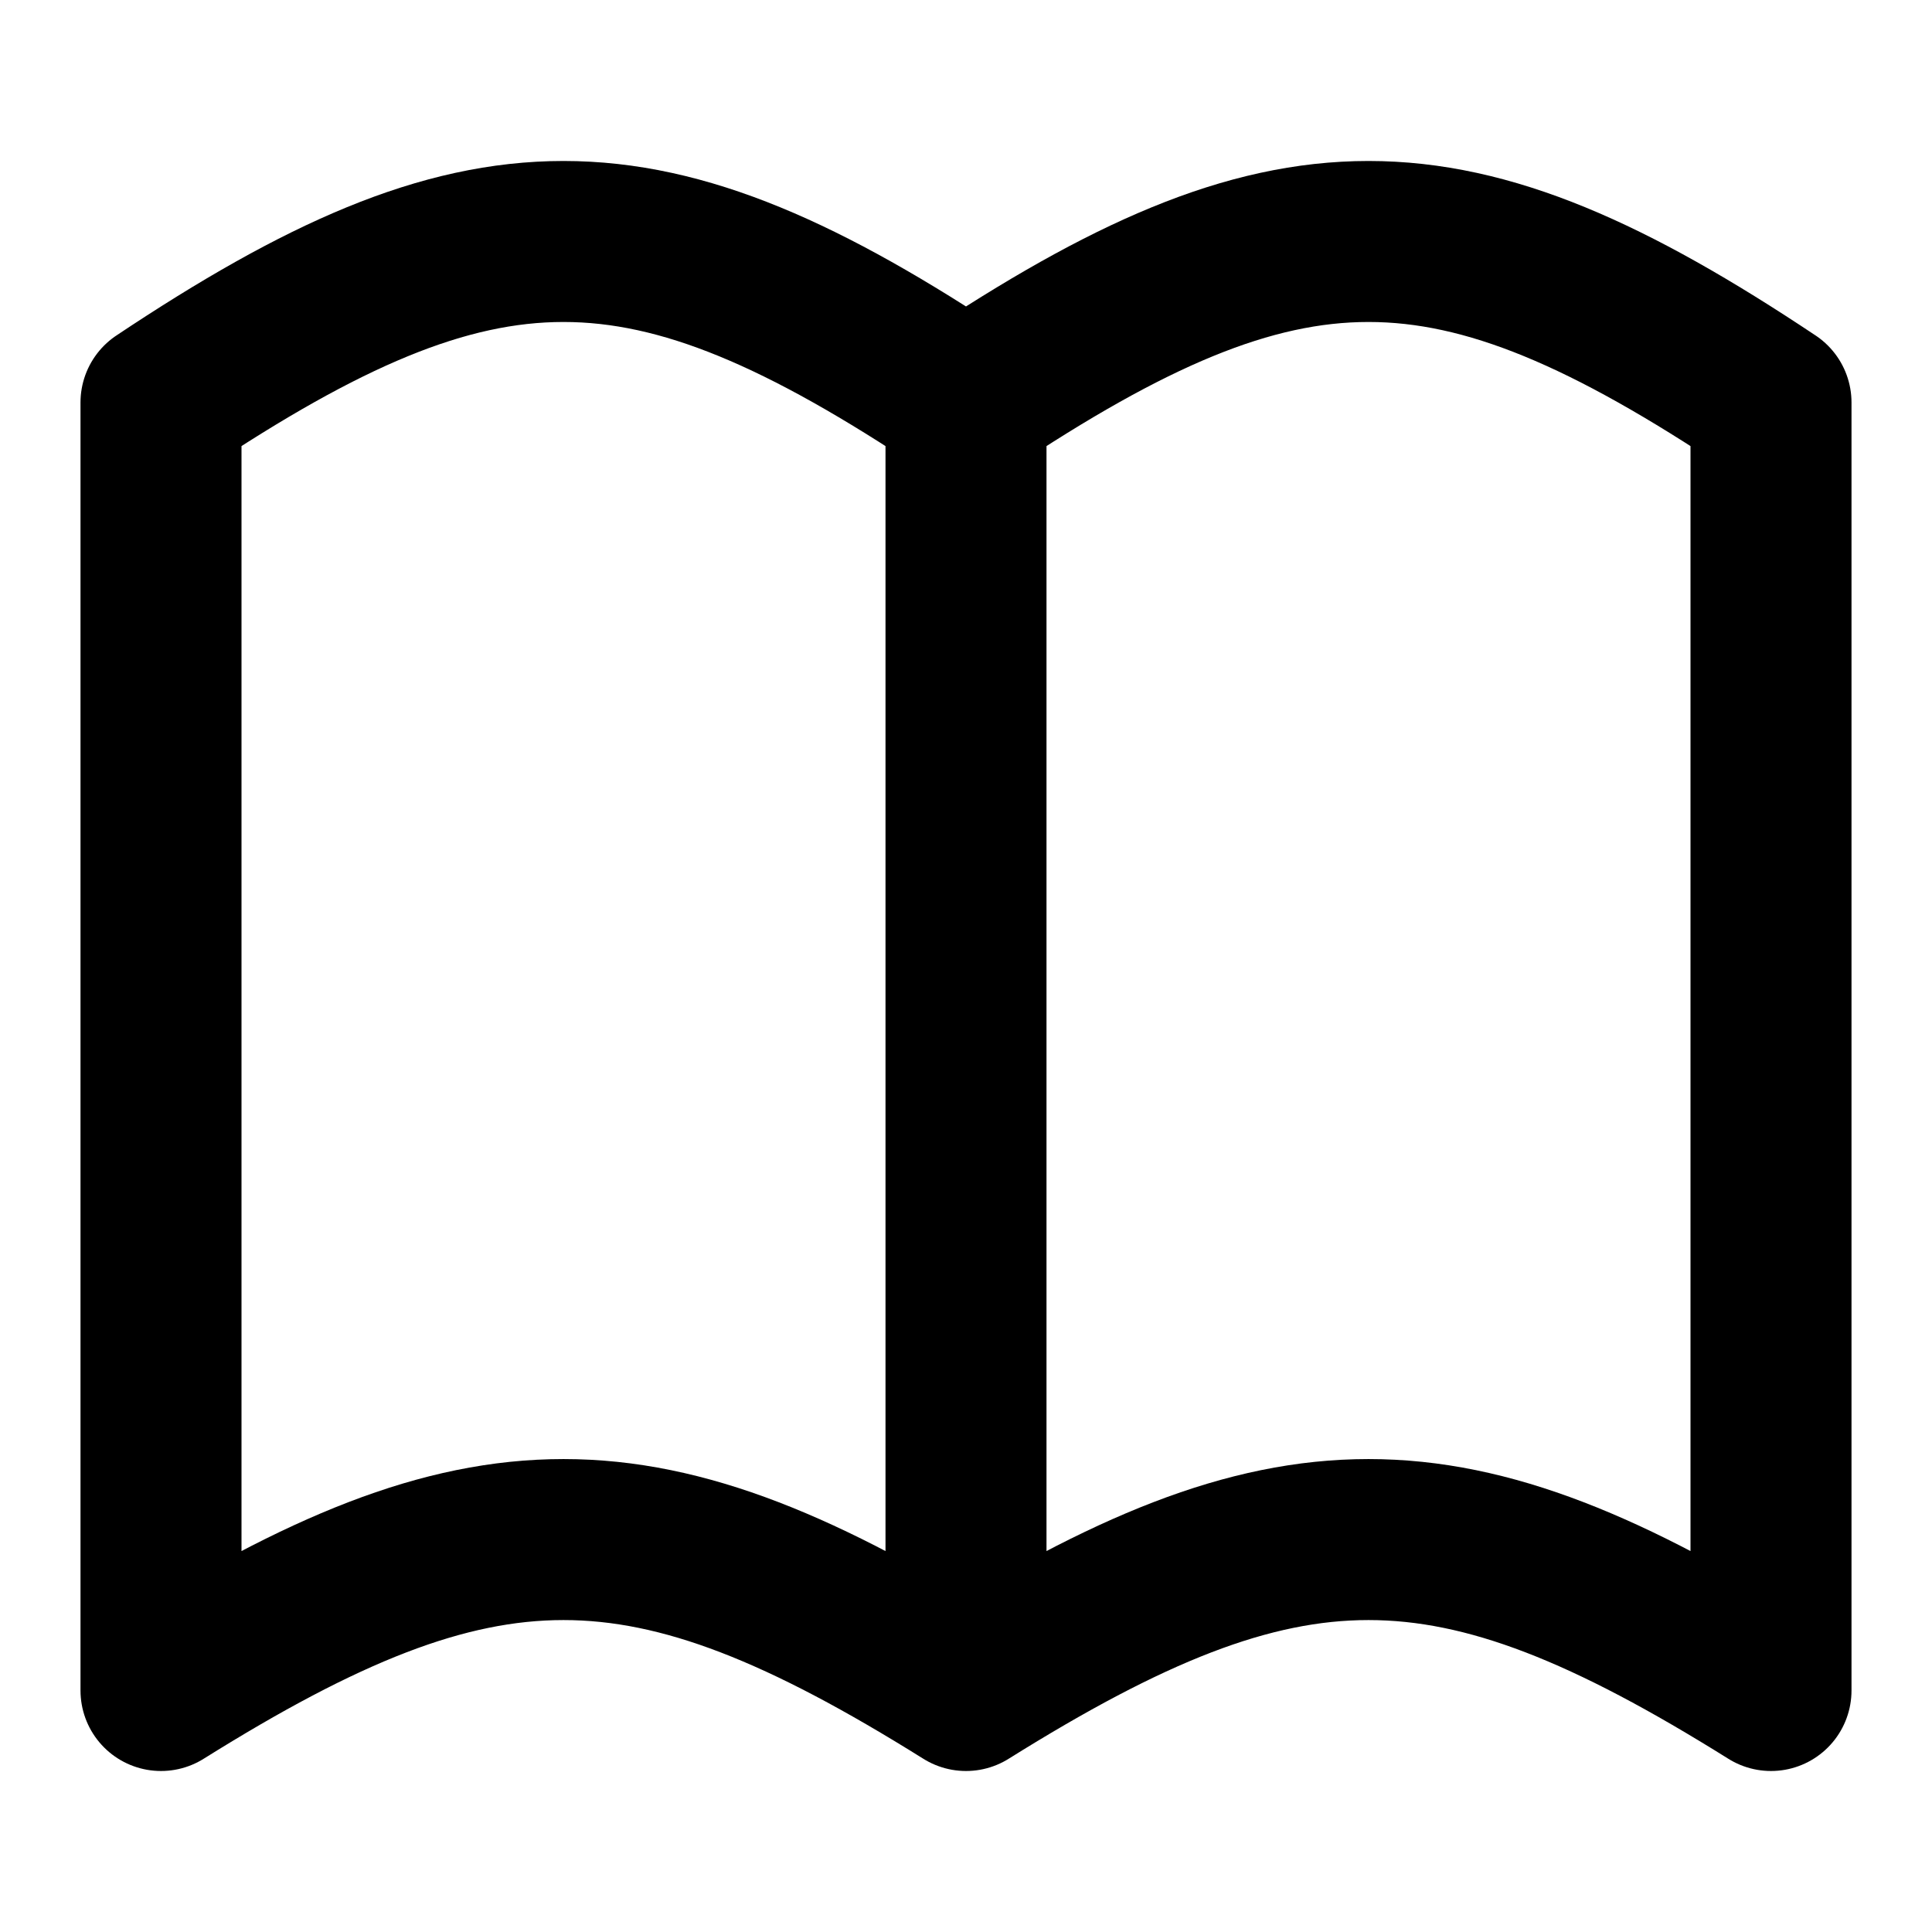 <svg width="24" height="24" viewBox="0 0 24 24" fill="none" xmlns="http://www.w3.org/2000/svg">
<path d="M12 5C8 2.333 6 2.333 2 5V21C6 18.5 8 18.5 12 21M12 5V21M12 5C16 2.333 18 2.333 22 5V21C18 18.5 16 18.5 12 21" stroke="black" stroke-width="2" stroke-linecap="round" stroke-linejoin="round"/>
</svg>
